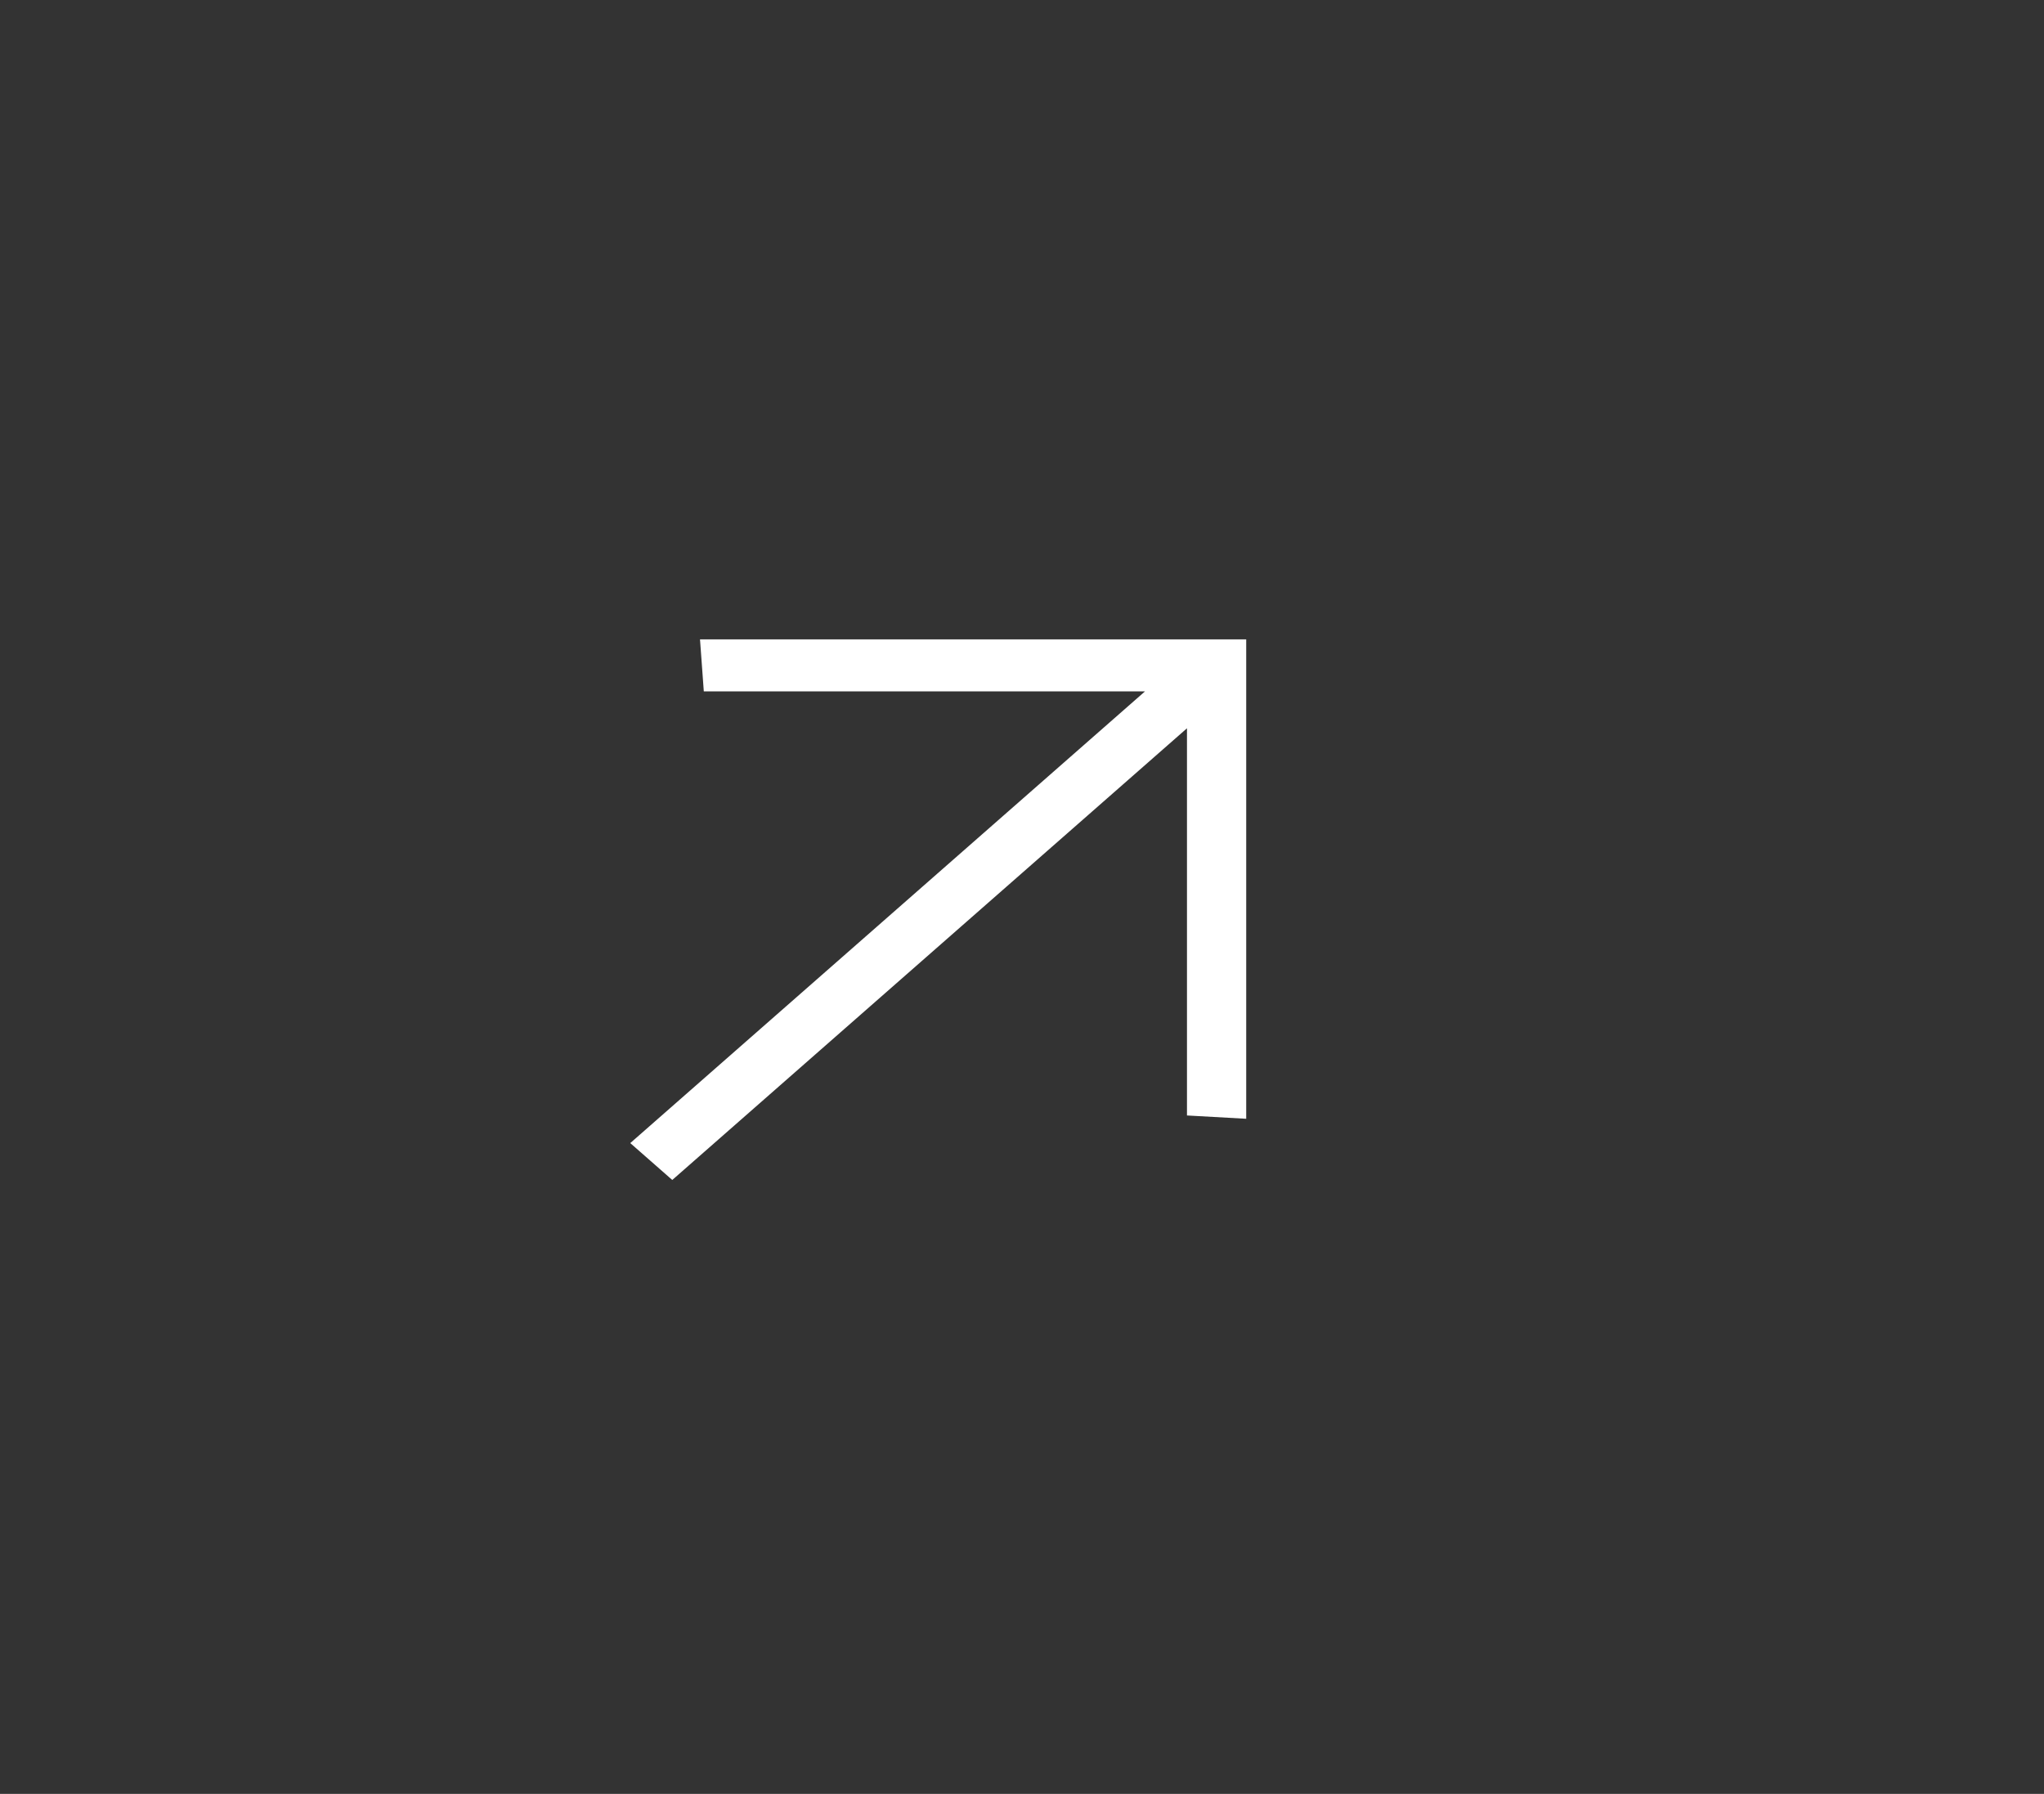 <svg width="49" height="43" viewBox="0 0 49 43" fill="none" xmlns="http://www.w3.org/2000/svg">
<rect x="0" y="0" width="49" height="43" fill="#333333" stroke="none"/>
<path d="M15.109 27.4L27.448 16.573L16.872 16.573L16.781 15.326H29.875V26.817L28.455 26.738V17.457L16.116 28.284L15.109 27.4Z" fill="white"/>
</svg>
